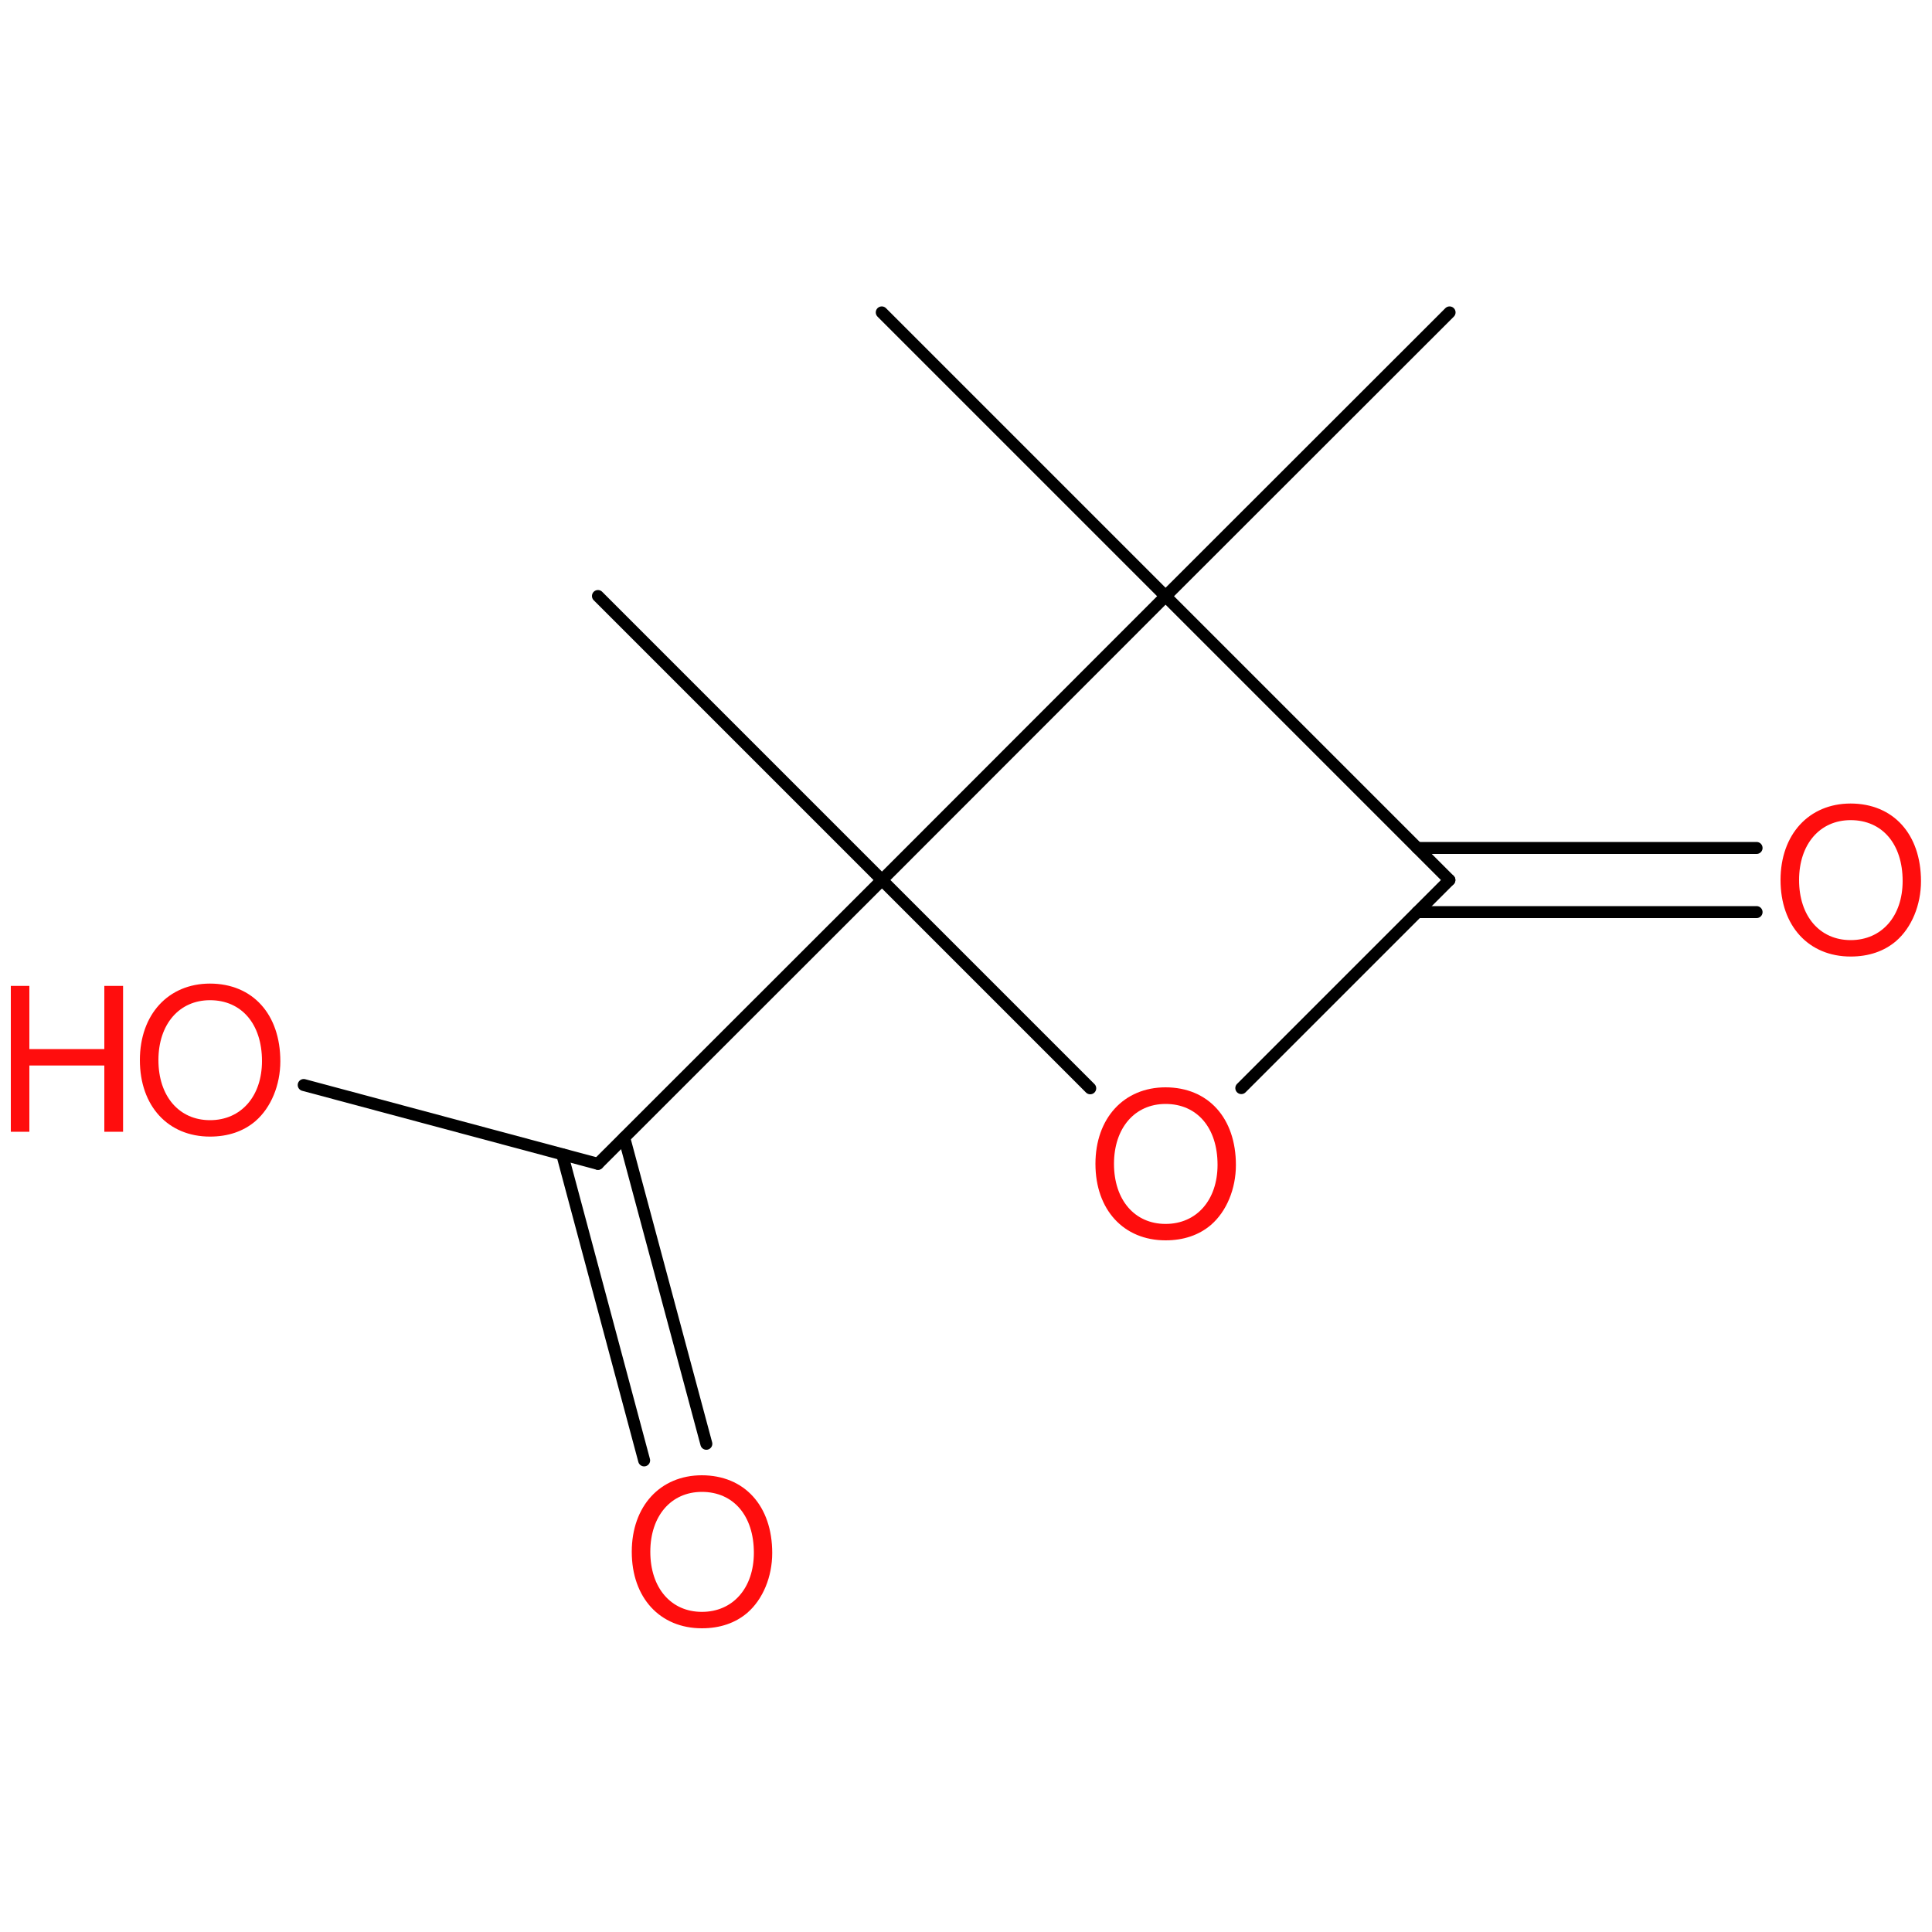 <?xml version='1.0' encoding='UTF-8'?>
<!DOCTYPE svg PUBLIC "-//W3C//DTD SVG 1.1//EN" "http://www.w3.org/Graphics/SVG/1.1/DTD/svg11.dtd">
<svg version='1.2' xmlns='http://www.w3.org/2000/svg' xmlns:xlink='http://www.w3.org/1999/xlink' width='100.0mm' height='100.0mm' viewBox='0 0 100.0 100.0'>
  <desc>Generated by the Chemistry Development Kit (http://github.com/cdk)</desc>
  <g stroke-linecap='round' stroke-linejoin='round' stroke='#000000' stroke-width='.62' fill='#FF0D0D'>
    <rect x='.0' y='.0' width='100.0' height='100.0' fill='none' stroke='none'/>
    <g id='mol1' class='mol'>
      <line id='mol1bnd1' class='bond' x1='75.03' y1='16.17' x2='60.33' y2='30.86'/>
      <line id='mol1bnd2' class='bond' x1='60.33' y1='30.86' x2='75.02' y2='45.55'/>
      <g id='mol1bnd3' class='bond'>
        <line x1='73.36' y1='43.89' x2='90.92' y2='43.89'/>
        <line x1='73.36' y1='47.21' x2='90.92' y2='47.21'/>
      </g>
      <line id='mol1bnd4' class='bond' x1='75.02' y1='45.55' x2='64.25' y2='56.32'/>
      <line id='mol1bnd5' class='bond' x1='56.43' y1='56.33' x2='45.65' y2='45.55'/>
      <line id='mol1bnd6' class='bond' x1='60.33' y1='30.86' x2='45.65' y2='45.55'/>
      <line id='mol1bnd7' class='bond' x1='45.65' y1='45.55' x2='30.95' y2='30.85'/>
      <line id='mol1bnd8' class='bond' x1='45.65' y1='45.55' x2='30.95' y2='60.24'/>
      <g id='mol1bnd9' class='bond'>
        <line x1='32.31' y1='58.89' x2='36.56' y2='74.73'/>
        <line x1='29.1' y1='59.75' x2='33.34' y2='75.59'/>
      </g>
      <line id='mol1bnd10' class='bond' x1='30.95' y1='60.24' x2='15.72' y2='56.16'/>
      <line id='mol1bnd11' class='bond' x1='60.33' y1='30.86' x2='45.64' y2='16.17'/>
      <path id='mol1atm4' class='atom' d='M95.79 41.59c-2.16 .0 -3.63 1.6 -3.63 3.96c.0 2.38 1.46 3.96 3.63 3.96c.93 .0 1.73 -.27 2.35 -.8c.81 -.7 1.29 -1.87 1.29 -3.1c.0 -2.43 -1.43 -4.02 -3.65 -4.02zM95.79 42.45c1.63 .0 2.69 1.23 2.69 3.15c.0 1.82 -1.08 3.06 -2.69 3.06c-1.6 .0 -2.67 -1.24 -2.67 -3.11c.0 -1.85 1.07 -3.1 2.67 -3.1z' stroke='none'/>
      <path id='mol1atm5' class='atom' d='M60.33 56.28c-2.16 .0 -3.63 1.6 -3.63 3.96c.0 2.38 1.46 3.96 3.63 3.96c.93 .0 1.73 -.27 2.35 -.8c.81 -.7 1.29 -1.87 1.29 -3.1c.0 -2.43 -1.43 -4.02 -3.65 -4.02zM60.33 57.14c1.63 .0 2.69 1.23 2.69 3.15c.0 1.82 -1.08 3.06 -2.69 3.06c-1.6 .0 -2.67 -1.24 -2.67 -3.11c.0 -1.85 1.07 -3.1 2.67 -3.1z' stroke='none'/>
      <path id='mol1atm9' class='atom' d='M36.33 76.36c-2.16 .0 -3.63 1.6 -3.63 3.96c.0 2.38 1.46 3.96 3.63 3.96c.93 .0 1.73 -.27 2.35 -.8c.81 -.7 1.29 -1.87 1.29 -3.1c.0 -2.43 -1.43 -4.02 -3.65 -4.02zM36.33 77.22c1.63 .0 2.69 1.23 2.69 3.15c.0 1.82 -1.08 3.06 -2.69 3.06c-1.6 .0 -2.67 -1.24 -2.67 -3.11c.0 -1.85 1.07 -3.1 2.67 -3.1z' stroke='none'/>
      <g id='mol1atm10' class='atom'>
        <path d='M10.87 50.91c-2.16 .0 -3.63 1.6 -3.63 3.96c.0 2.38 1.46 3.96 3.63 3.96c.93 .0 1.73 -.27 2.35 -.8c.81 -.7 1.29 -1.87 1.29 -3.1c.0 -2.43 -1.43 -4.02 -3.65 -4.02zM10.87 51.77c1.63 .0 2.69 1.23 2.69 3.15c.0 1.82 -1.08 3.06 -2.69 3.06c-1.6 .0 -2.67 -1.24 -2.67 -3.11c.0 -1.85 1.07 -3.1 2.67 -3.1z' stroke='none'/>
        <path d='M5.4 55.15v3.43h.97v-7.55h-.97v3.27h-3.88v-3.27h-.96v7.55h.96v-3.43h3.88z' stroke='none'/>
      </g>
    </g>
  </g>
</svg>
